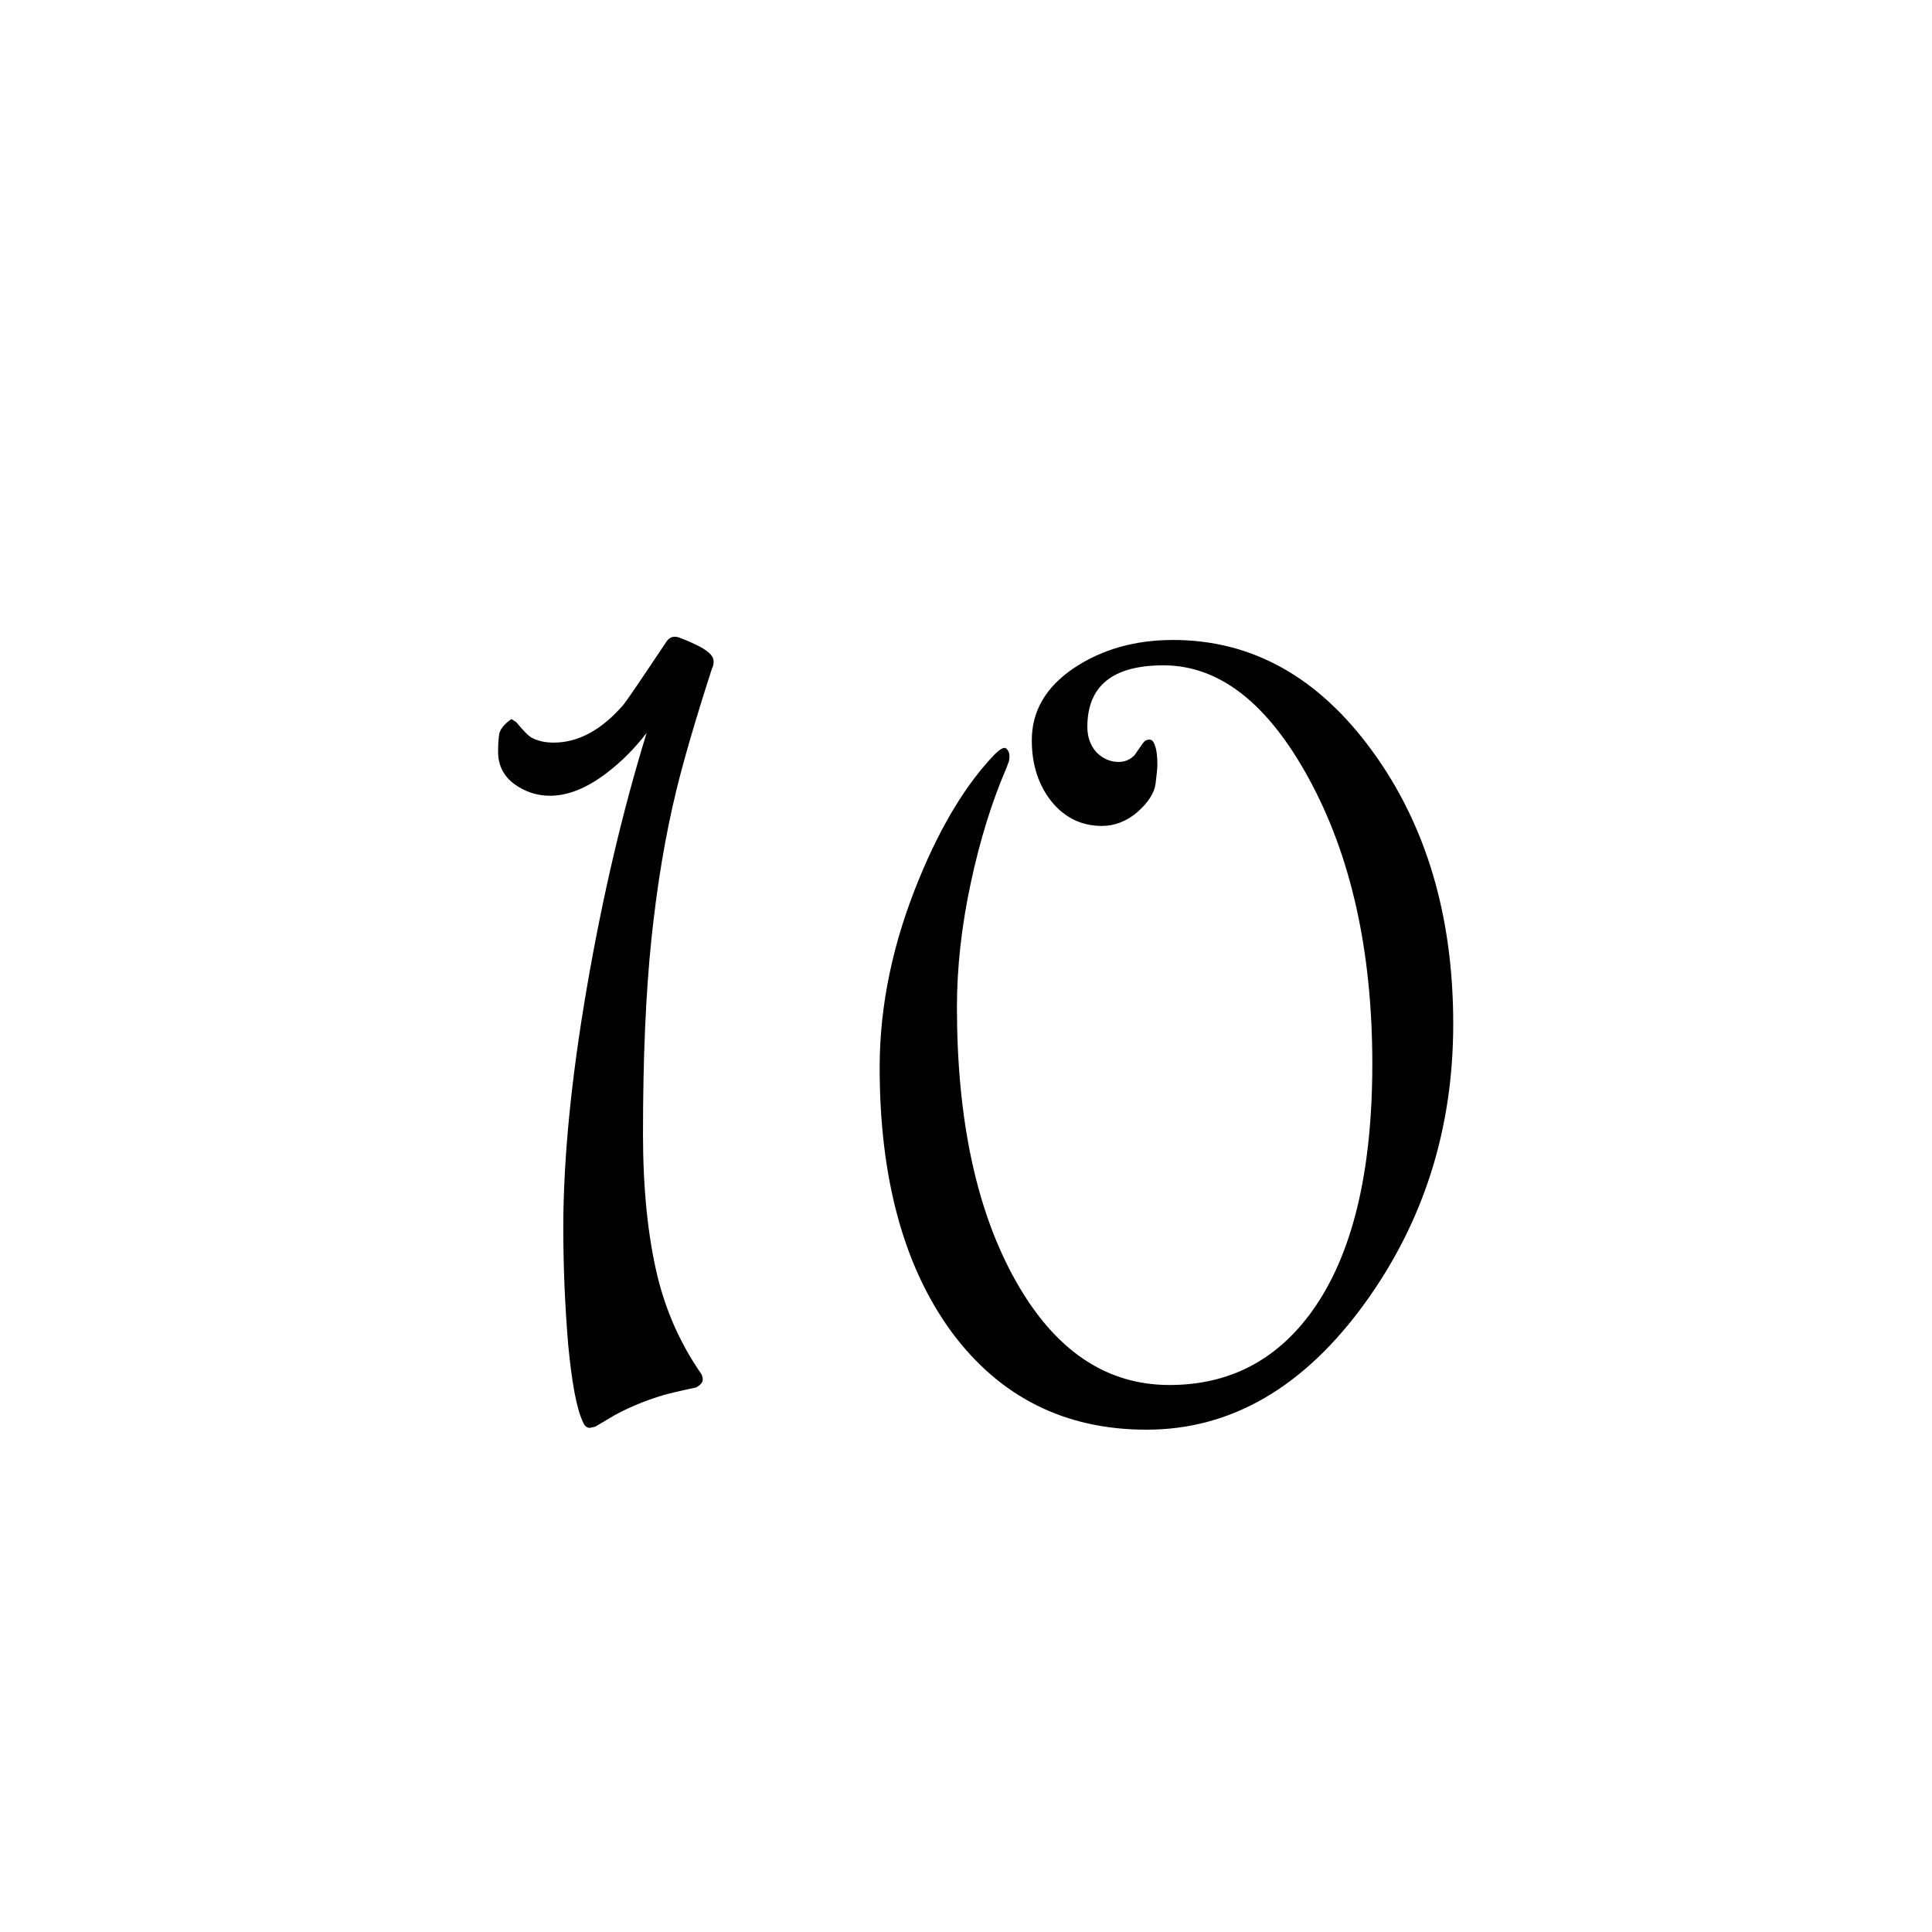 <svg width="200" height="200" viewBox="0 0 200 200" fill="none" xmlns="http://www.w3.org/2000/svg">
<rect width="200" height="200" fill="white"/>
<path d="M73.688 69.25C72.021 74.417 70.792 78.625 70 81.875C68.875 86.5 68.021 91.604 67.438 97.188C66.854 102.771 66.562 109.5 66.562 117.375C66.562 123.042 67.062 127.958 68.062 132.125C68.938 135.708 70.396 139 72.438 142C72.646 142.25 72.75 142.521 72.75 142.812C72.75 143.104 72.521 143.375 72.062 143.625C71.104 143.833 70.188 144.042 69.312 144.25C68.479 144.458 67.521 144.771 66.438 145.188C65.396 145.604 64.458 146.042 63.625 146.5C62.792 147 62.229 147.333 61.938 147.5L61.625 147.688L61.062 147.812C60.729 147.812 60.479 147.583 60.312 147.125C59.688 145.792 59.188 143.125 58.812 139.125C58.479 135.083 58.312 131.083 58.312 127.125C58.312 120 59.125 111.708 60.75 102.25C62.375 92.792 64.438 84 66.938 75.875C65.688 77.5 64.292 78.896 62.75 80.062C60.708 81.604 58.771 82.375 56.938 82.375C55.562 82.375 54.312 81.958 53.188 81.125C52.104 80.292 51.562 79.188 51.562 77.812C51.562 77.062 51.604 76.438 51.688 75.938C51.812 75.438 52.229 74.938 52.938 74.438L53.438 74.75C54.188 75.667 54.729 76.208 55.062 76.375C55.688 76.708 56.438 76.875 57.312 76.875C59.854 76.875 62.25 75.583 64.5 73C64.792 72.667 66.271 70.5 68.938 66.5C69.271 65.958 69.729 65.792 70.312 66C70.979 66.25 71.562 66.5 72.062 66.75C72.604 67 73.042 67.271 73.375 67.562C73.708 67.854 73.875 68.167 73.875 68.5C73.875 68.75 73.812 69 73.688 69.25ZM150.438 106C150.438 116.833 147.396 126.458 141.312 134.875C134.979 143.625 127.438 148 118.688 148C110.229 148 103.5 144.625 98.5 137.875C93.542 131.083 91.062 121.958 91.062 110.5C91.062 104.042 92.438 97.5 95.188 90.875C97.438 85.417 100.021 81.167 102.938 78.125C103.562 77.5 103.979 77.292 104.188 77.5C104.396 77.708 104.5 77.958 104.5 78.25C104.5 78.5 104.479 78.688 104.438 78.812C104.354 79.062 104.271 79.292 104.188 79.5C102.688 82.958 101.458 86.917 100.5 91.375C99.542 95.833 99.062 100.125 99.062 104.25C99.062 115.917 101.083 125.354 105.125 132.562C109.167 139.771 114.479 143.375 121.062 143.375C127.229 143.375 132.146 140.833 135.812 135.75C139.979 129.958 142.062 121.417 142.062 110.125C142.062 98.417 139.854 88.542 135.438 80.5C131.188 72.75 126.188 68.875 120.438 68.875C115.188 68.875 112.562 71 112.562 75.25C112.562 76.292 112.875 77.167 113.5 77.875C114.167 78.542 114.938 78.875 115.812 78.875C116.438 78.875 116.979 78.646 117.438 78.188C117.854 77.604 118.146 77.188 118.312 76.938C118.479 76.688 118.708 76.562 119 76.562C119.25 76.562 119.438 76.771 119.562 77.188C119.729 77.604 119.812 78.271 119.812 79.188C119.812 79.479 119.75 80.125 119.625 81.125C119.5 82.083 118.875 83.062 117.75 84.062C116.625 85.021 115.396 85.5 114.062 85.5C111.979 85.5 110.25 84.667 108.875 83C107.5 81.292 106.812 79.167 106.812 76.625C106.812 73.625 108.25 71.146 111.125 69.188C114.042 67.229 117.479 66.25 121.438 66.25C129.604 66.25 136.479 70.083 142.062 77.75C147.646 85.417 150.438 94.833 150.438 106Z" fill="black"/>
</svg>
